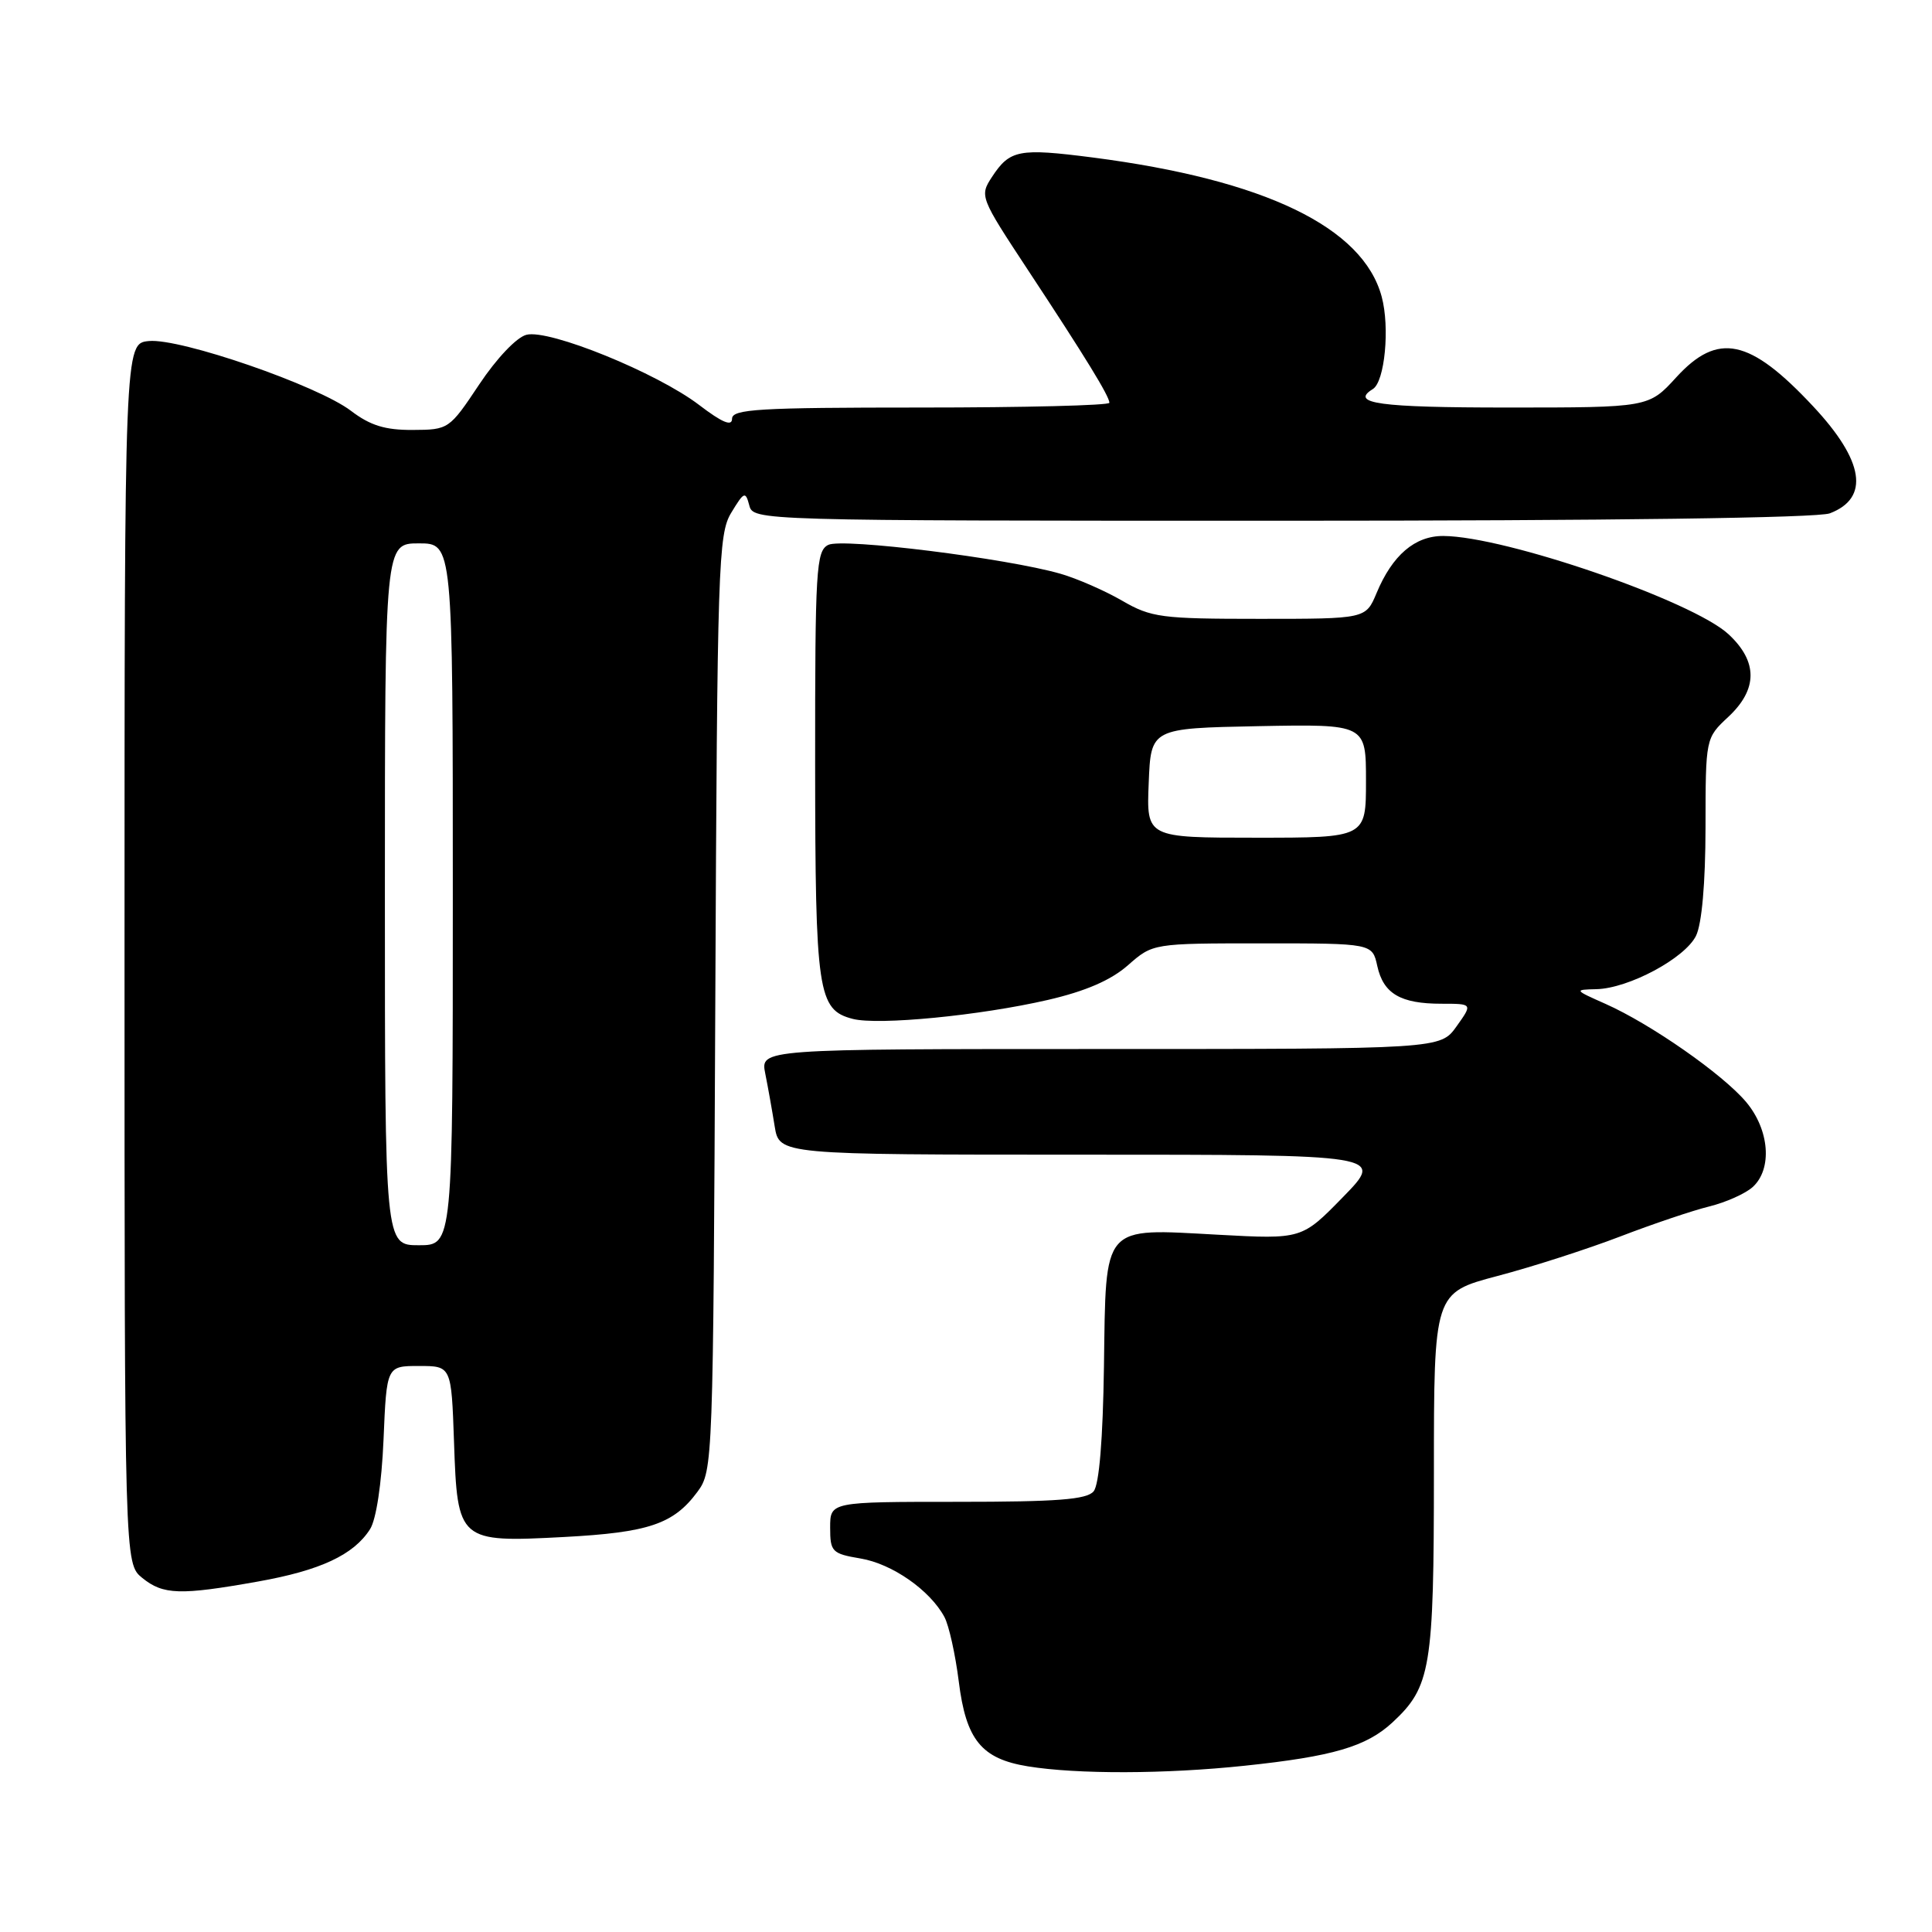 <?xml version="1.0" encoding="UTF-8" standalone="no"?>
<!DOCTYPE svg PUBLIC "-//W3C//DTD SVG 1.1//EN" "http://www.w3.org/Graphics/SVG/1.1/DTD/svg11.dtd" >
<svg xmlns="http://www.w3.org/2000/svg" xmlns:xlink="http://www.w3.org/1999/xlink" version="1.1" viewBox="0 0 256 256">
 <g >
 <path fill="currentColor"
d=" M 164.91 233.97 C 176.61 232.74 181.04 231.44 184.51 228.23 C 189.59 223.51 190.00 221.07 190.00 195.18 C 190.00 171.30 190.00 171.30 198.44 169.07 C 203.08 167.85 210.39 165.49 214.69 163.84 C 218.98 162.19 224.29 160.40 226.49 159.86 C 228.68 159.32 231.26 158.17 232.24 157.29 C 234.87 154.90 234.47 149.71 231.37 146.02 C 228.27 142.34 218.74 135.69 212.74 133.02 C 208.57 131.17 208.55 131.14 211.54 131.07 C 215.80 130.97 223.26 126.98 224.73 124.00 C 225.50 122.44 225.98 117.03 225.99 109.65 C 226.00 97.80 226.00 97.80 229.00 95.00 C 232.92 91.34 232.94 87.68 229.06 84.06 C 224.33 79.64 199.45 71.06 191.25 71.02 C 187.49 71.00 184.50 73.55 182.40 78.59 C 180.97 82.00 180.97 82.00 166.91 82.00 C 153.87 82.00 152.55 81.83 148.68 79.59 C 146.38 78.26 142.70 76.65 140.50 76.02 C 133.42 73.98 111.62 71.26 109.75 72.20 C 108.14 73.00 108.00 75.40 108.01 101.29 C 108.03 131.56 108.36 133.81 113.00 135.01 C 116.38 135.88 129.85 134.57 138.83 132.50 C 143.85 131.34 147.19 129.89 149.46 127.90 C 152.76 125.00 152.76 125.00 167.30 125.00 C 181.84 125.00 181.84 125.00 182.50 128.01 C 183.31 131.67 185.57 133.00 191.00 133.00 C 195.14 133.00 195.14 133.00 193.00 136.00 C 190.86 139.00 190.86 139.00 145.81 139.00 C 100.75 139.00 100.75 139.00 101.40 142.25 C 101.76 144.04 102.32 147.19 102.65 149.25 C 103.26 153.00 103.26 153.00 143.34 153.00 C 183.43 153.00 183.43 153.00 177.97 158.60 C 172.50 164.21 172.50 164.21 161.43 163.61 C 145.91 162.77 146.55 162.03 146.28 181.03 C 146.14 190.73 145.65 196.72 144.91 197.61 C 144.01 198.70 140.07 199.00 126.88 199.00 C 110.00 199.00 110.00 199.00 110.00 202.41 C 110.00 205.62 110.24 205.87 114.03 206.51 C 118.22 207.21 123.24 210.72 125.14 214.26 C 125.74 215.38 126.59 219.22 127.04 222.79 C 128.00 230.54 130.04 233.05 136.20 234.05 C 142.72 235.11 154.43 235.08 164.91 233.97 Z  M 34.19 209.56 C 42.45 208.09 46.86 206.03 49.03 202.63 C 49.85 201.35 50.57 196.61 50.82 190.75 C 51.23 181.00 51.23 181.00 55.52 181.00 C 59.81 181.00 59.81 181.00 60.16 191.08 C 60.61 204.25 60.77 204.40 74.75 203.66 C 85.96 203.06 89.25 201.95 92.41 197.68 C 94.47 194.90 94.50 193.96 94.78 132.90 C 95.04 74.78 95.17 70.76 96.90 67.93 C 98.59 65.14 98.78 65.06 99.28 66.95 C 99.81 68.99 100.07 69.00 169.84 69.00 C 213.40 69.00 240.85 68.63 242.46 68.02 C 247.78 65.99 247.01 61.06 240.24 53.83 C 231.85 44.85 227.63 43.96 222.11 50.00 C 218.46 54.00 218.46 54.00 199.73 54.00 C 182.73 54.00 178.82 53.46 181.91 51.55 C 183.49 50.58 184.18 43.39 183.08 39.31 C 180.60 30.09 167.55 23.81 144.80 20.87 C 135.00 19.61 133.81 19.84 131.44 23.45 C 129.79 25.97 129.86 26.14 136.19 35.75 C 143.84 47.35 147.00 52.51 147.00 53.37 C 147.00 53.72 135.75 54.00 122.00 54.00 C 100.49 54.00 97.00 54.21 97.00 55.49 C 97.00 56.54 95.69 55.99 92.65 53.67 C 87.06 49.40 72.77 43.59 69.76 44.36 C 68.46 44.68 65.79 47.50 63.50 50.94 C 59.54 56.88 59.45 56.95 54.68 56.97 C 51.03 56.99 49.06 56.38 46.51 54.44 C 42.09 51.07 23.90 44.79 19.73 45.19 C 16.50 45.50 16.50 45.50 16.50 126.34 C 16.50 207.18 16.50 207.18 18.86 209.09 C 21.63 211.33 23.86 211.40 34.19 209.56 Z  M 152.21 103.75 C 152.50 96.50 152.50 96.50 166.75 96.22 C 181.00 95.95 181.00 95.95 181.00 103.47 C 181.00 111.00 181.00 111.00 166.46 111.00 C 151.91 111.00 151.91 111.00 152.21 103.75 Z  M 51.00 118.50 C 51.00 72.00 51.00 72.00 55.50 72.00 C 60.00 72.00 60.00 72.00 60.00 118.50 C 60.00 165.00 60.00 165.00 55.50 165.00 C 51.00 165.00 51.00 165.00 51.00 118.50 Z "/>
</g>
</svg>